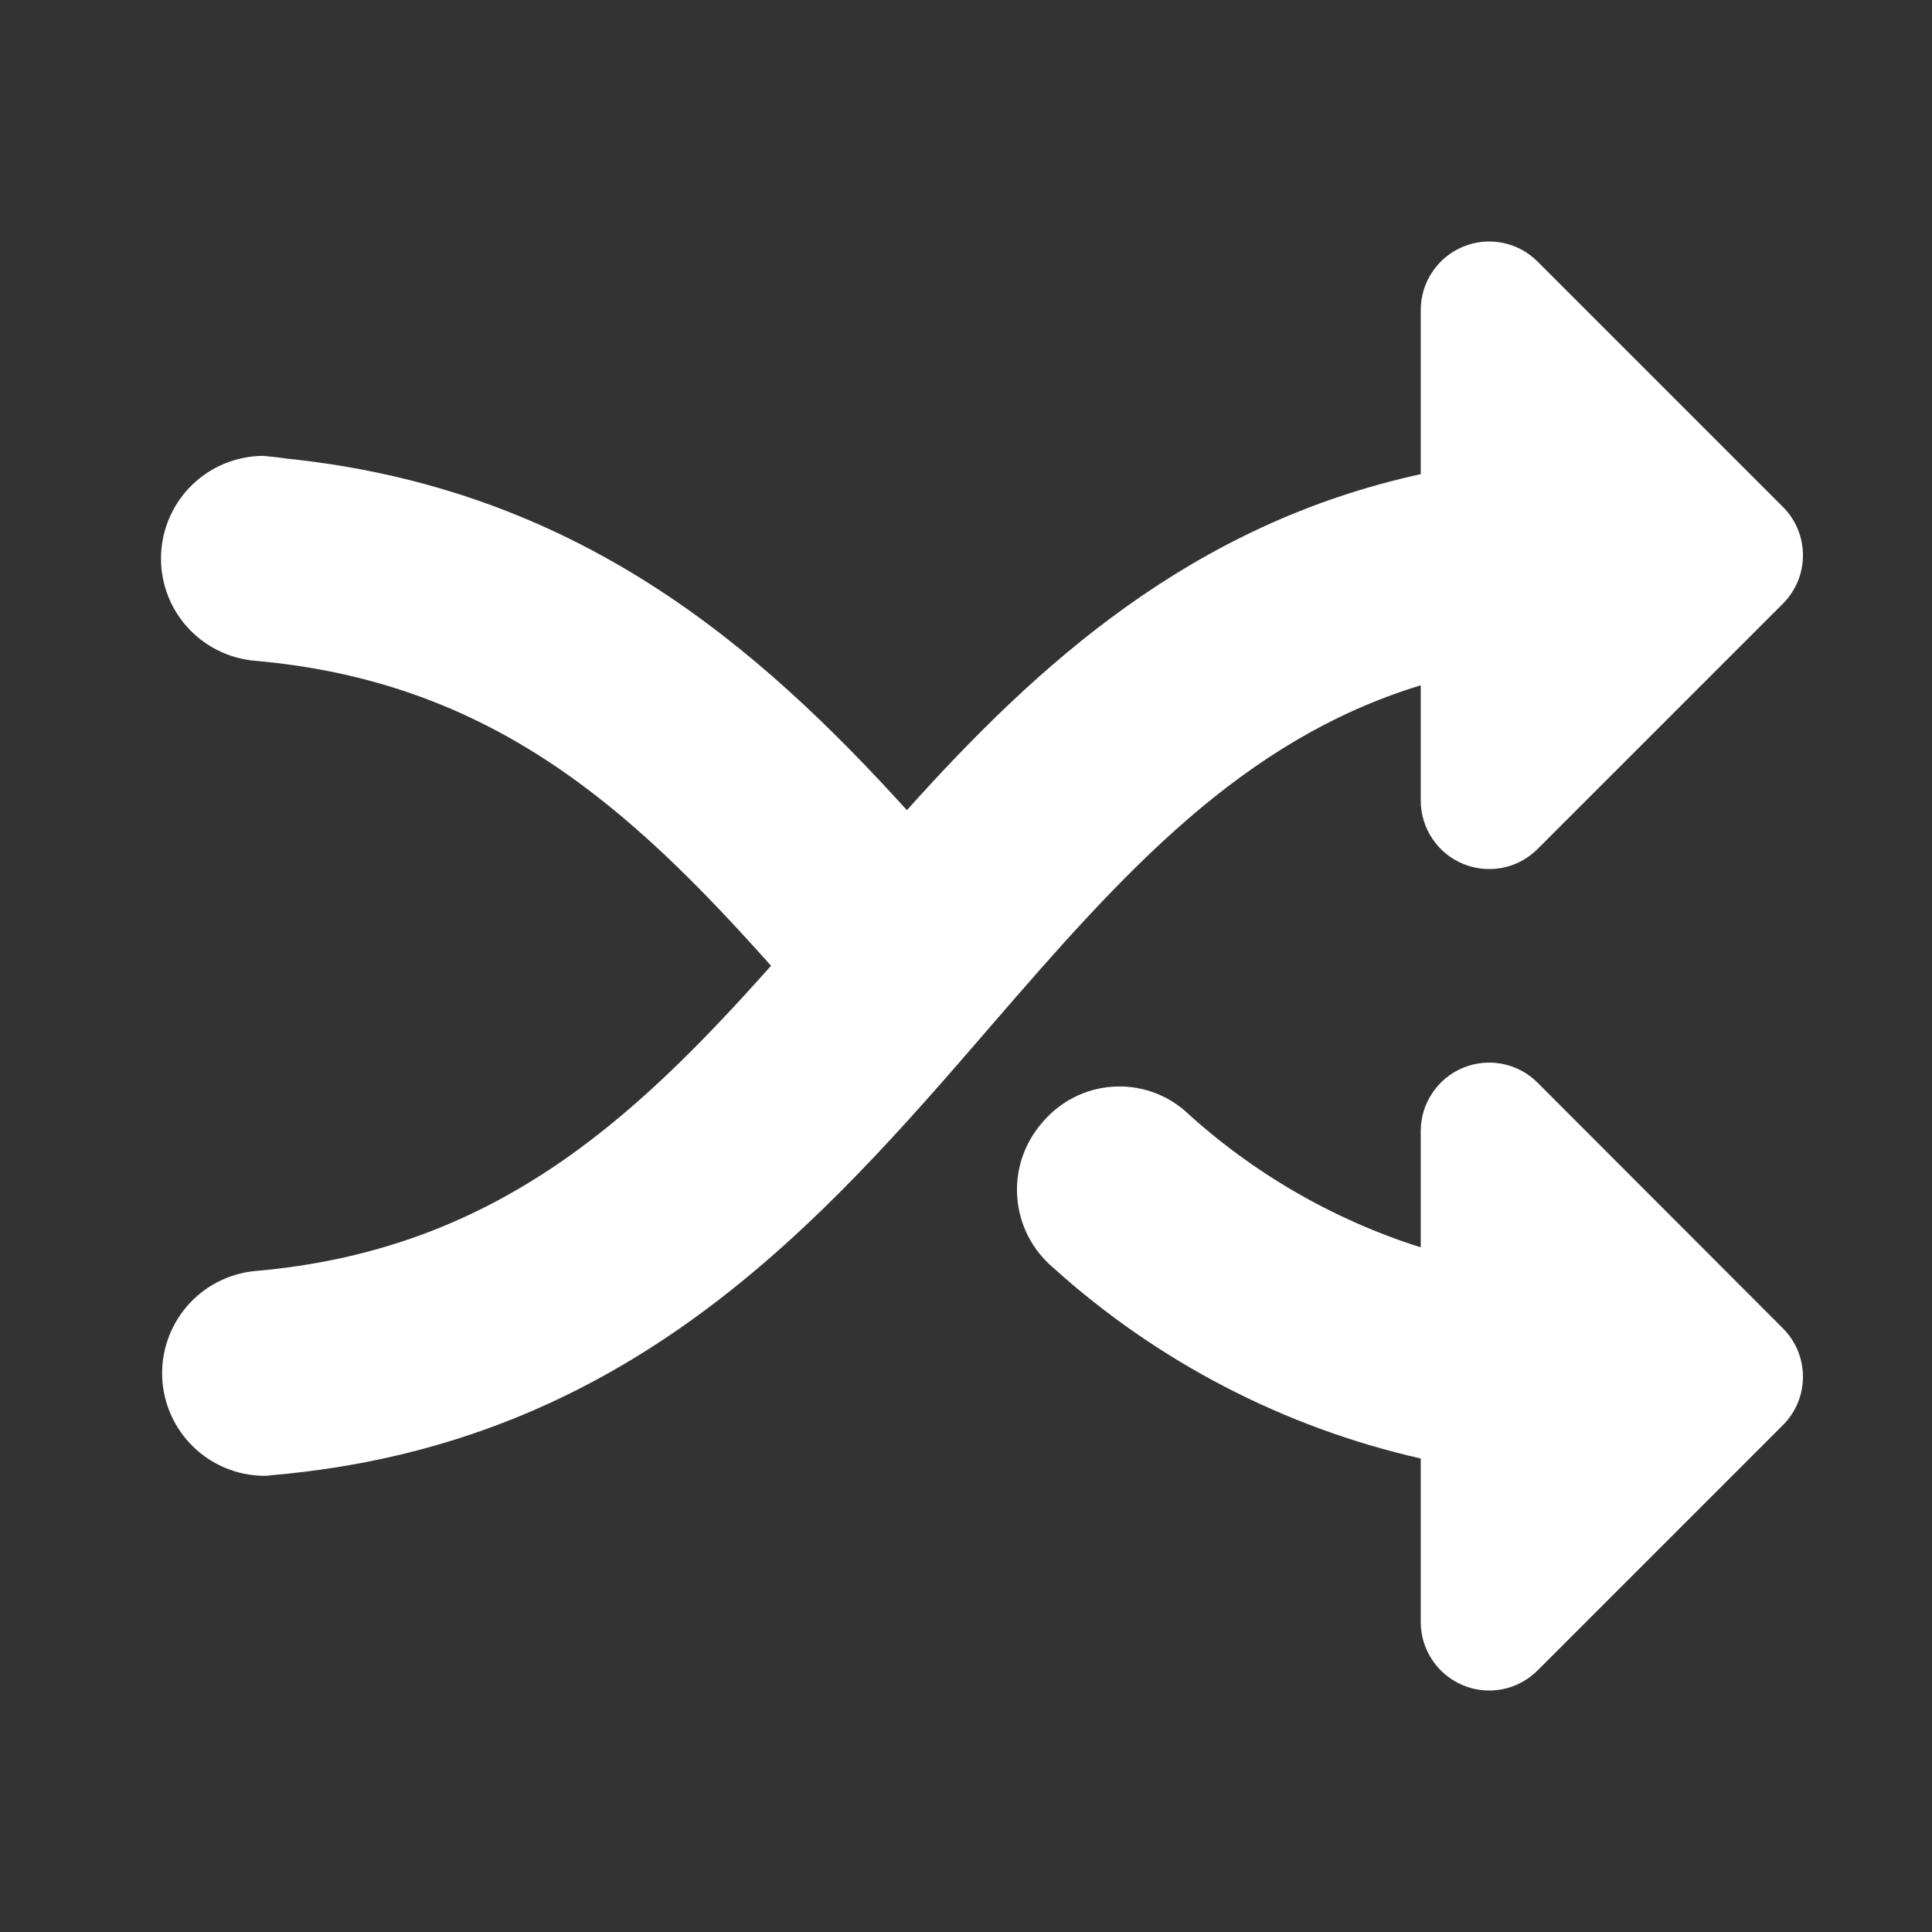 <svg width="24" height="24" viewBox="0 0 24 24" fill="none" xmlns="http://www.w3.org/2000/svg">
<rect x="0" y="0" width="24" height="24" fill="#333333" stroke="none"/>
<path d="M17.649 8.513V9.946C17.649 10.114 17.699 10.278 17.793 10.418C17.886 10.558 18.019 10.667 18.174 10.731C18.329 10.795 18.5 10.812 18.665 10.78C18.83 10.747 18.981 10.666 19.1 10.547L22.148 7.499C22.308 7.339 22.397 7.123 22.397 6.898C22.397 6.673 22.308 6.456 22.148 6.297L19.1 3.249C18.981 3.13 18.83 3.049 18.665 3.016C18.5 2.984 18.329 3 18.174 3.065C18.019 3.129 17.886 3.238 17.793 3.378C17.699 3.517 17.649 3.682 17.649 3.85V5.89C14.802 6.512 12.889 8.254 11.266 10.064C9.408 8.017 7.165 6.066 3.553 5.696C3.514 5.688 3.289 5.663 3.272 5.663C2.944 5.664 2.629 5.791 2.392 6.018C2.156 6.245 2.016 6.554 2.001 6.882C1.987 7.21 2.099 7.531 2.315 7.777C2.531 8.024 2.834 8.178 3.161 8.208C6.105 8.463 7.836 10.043 9.578 11.997C7.839 13.952 6.104 15.538 3.159 15.79C2.835 15.823 2.536 15.979 2.324 16.225C2.111 16.472 2.001 16.79 2.015 17.115C2.03 17.44 2.168 17.747 2.402 17.974C2.636 18.2 2.947 18.329 3.272 18.333C3.305 18.333 3.334 18.333 3.367 18.326C7.811 17.948 10.199 15.188 12.323 12.729C13.947 10.85 15.421 9.193 17.649 8.513Z" fill="white"/>
<path d="M19.1 13.449C18.981 13.33 18.83 13.249 18.665 13.216C18.5 13.184 18.329 13.2 18.174 13.265C18.019 13.329 17.886 13.438 17.793 13.578C17.699 13.717 17.649 13.882 17.649 14.05V15.495C16.558 15.15 15.557 14.569 14.715 13.795C14.465 13.581 14.14 13.475 13.811 13.5C13.483 13.525 13.178 13.679 12.962 13.928L12.941 13.952C12.832 14.079 12.749 14.226 12.696 14.385C12.644 14.544 12.624 14.712 12.637 14.878C12.65 15.045 12.696 15.208 12.772 15.357C12.849 15.506 12.954 15.638 13.081 15.746C14.376 16.915 15.949 17.732 17.649 18.118V20.15C17.649 20.318 17.699 20.483 17.793 20.622C17.886 20.762 18.019 20.871 18.174 20.935C18.329 21 18.5 21.017 18.665 20.984C18.83 20.951 18.981 20.87 19.1 20.751L22.148 17.703C22.308 17.544 22.397 17.328 22.397 17.102C22.397 16.877 22.308 16.661 22.148 16.501L19.1 13.449Z" fill="white"/>
</svg>
